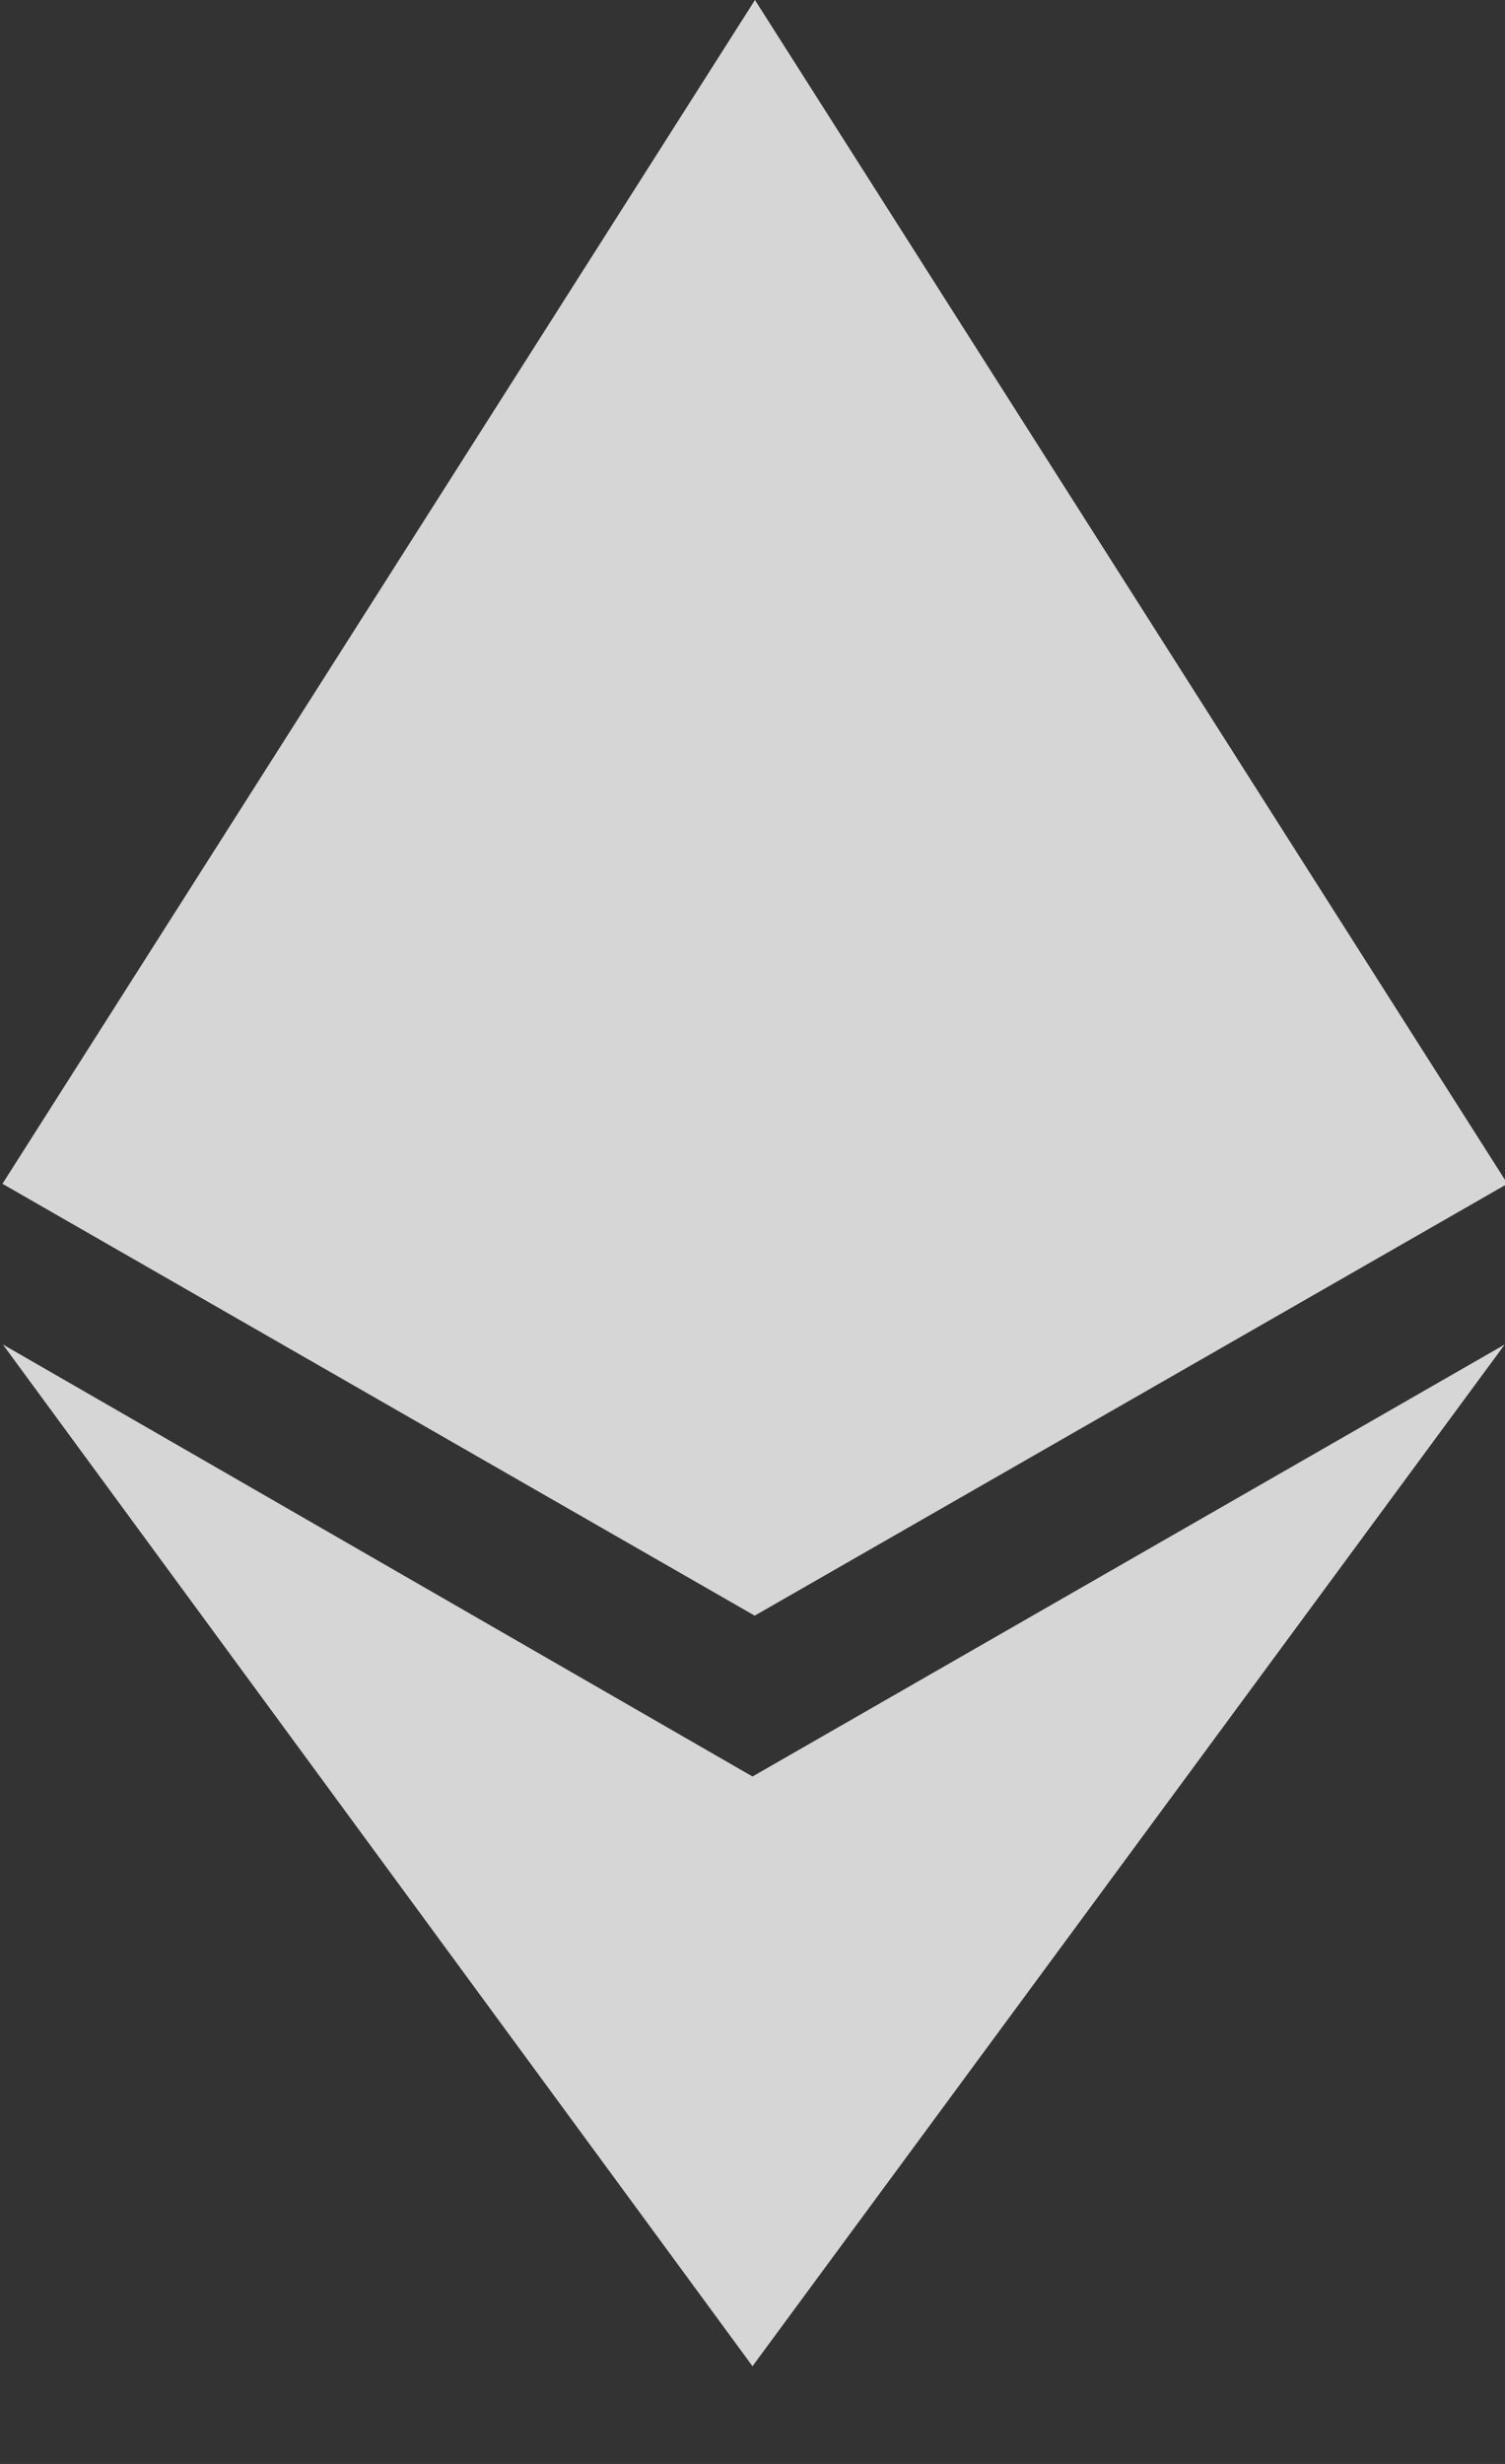 <?xml version="1.0" encoding="UTF-8"?>
<svg width="11px" height="18px" viewBox="0 0 11 18" version="1.1" xmlns="http://www.w3.org/2000/svg" xmlns:xlink="http://www.w3.org/1999/xlink">
    <rect x="0" y="0" width="11" height="18" fill="#333333" stroke="none"/>
    <!-- Generator: Sketch 46.2 (44496) - http://www.bohemiancoding.com/sketch -->
    <title>ic_etc_m</title>
    <desc>Created with Sketch.</desc>
    <defs></defs>
    <g id="Main_vars_2" stroke="none" stroke-width="1" fill="none" fill-rule="evenodd" opacity="0.8">
        <g id="Aeron_full_desctop_var" transform="translate(-252, -554)" fill="#FFFFFF">
            <g id="Group-4" transform="translate(252, 554)">
                <path d="M0.018,8.648 L5.518,3.41060513e-13 L11.018,8.648 L5.516,11.803 L0.018,8.648 Z M0.021,9.822 L5.5,12.978 L10.998,9.822 L5.5,17.286 L0.021,9.822 Z" id="ic_etc_m"></path>
            </g>
        </g>
    </g>
</svg>